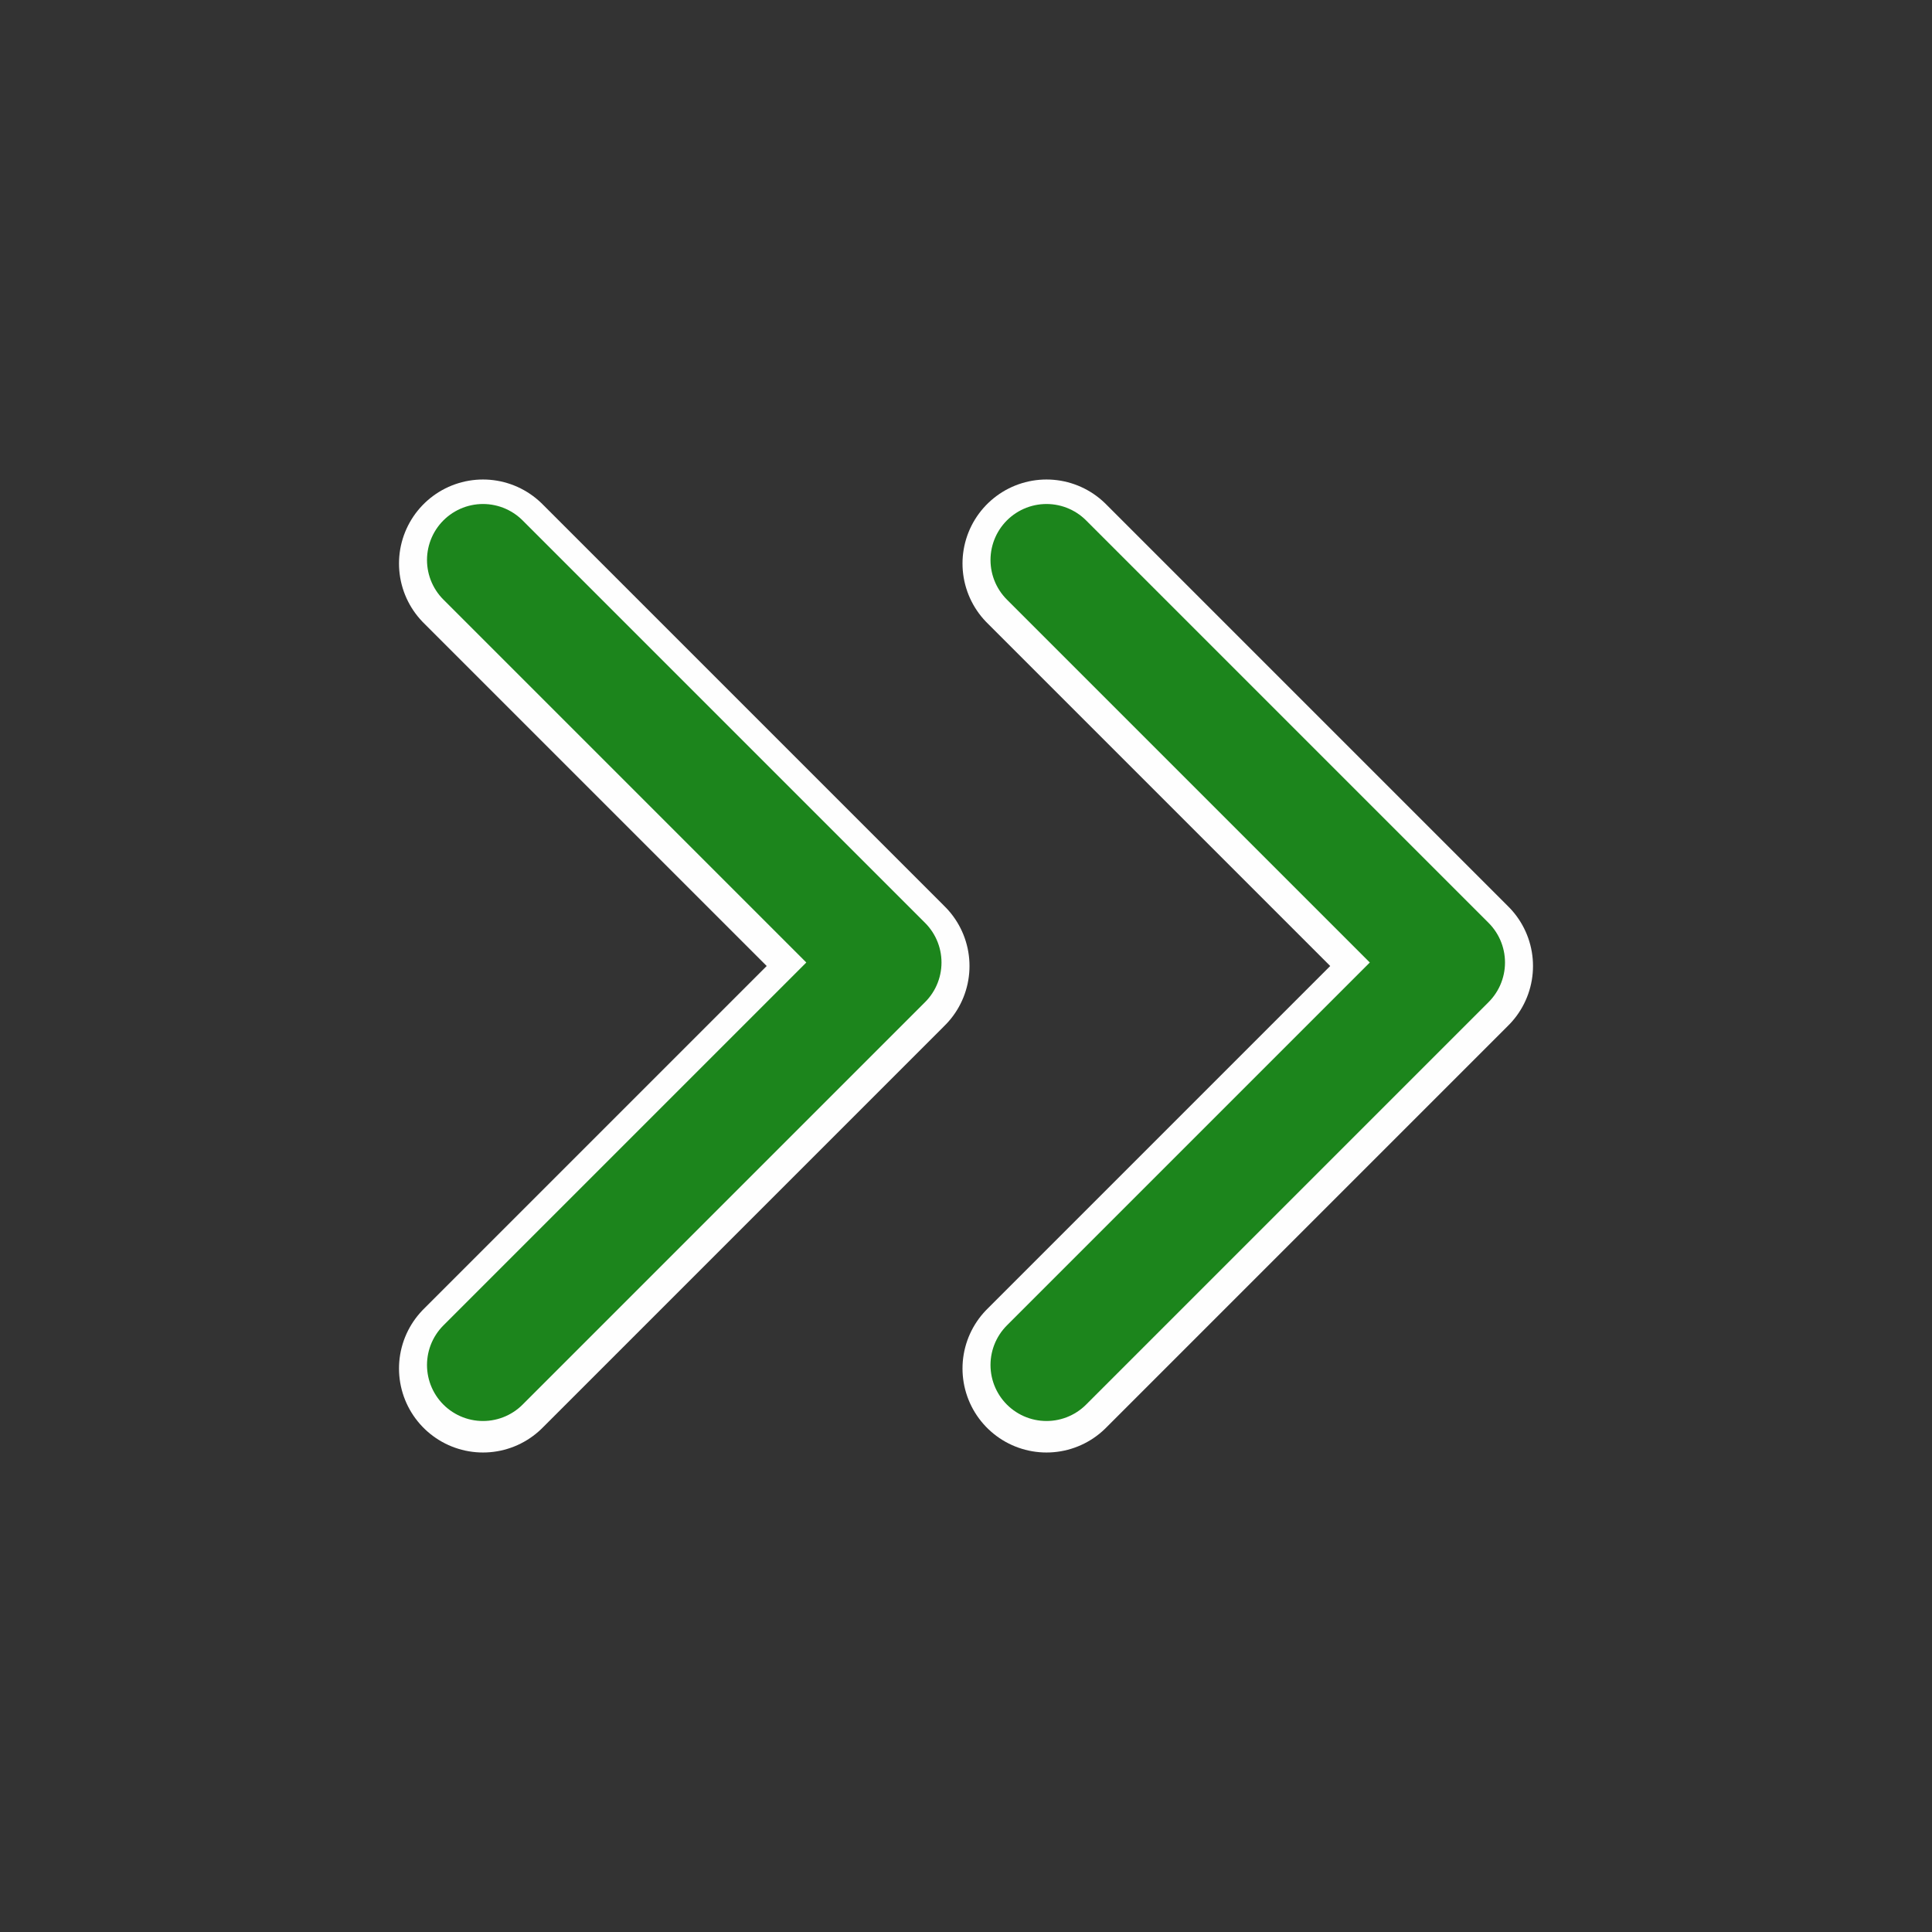 <svg width="138" height="138" viewBox="0 0 138 138" fill="none" xmlns="http://www.w3.org/2000/svg">
<rect x="0" y="0" width="138" height="138" fill="#333333" stroke="none"/>
<path d="M74.75 97.75L103.5 69L74.75 40.25M34.5 97.75L63.25 69L34.5 40.25" stroke="#FEFEFE" stroke-width="12" stroke-linecap="round" stroke-linejoin="round"/>
<path d="M74.75 97.5L103.5 68.75L74.75 40M34.5 97.5L63.25 68.75L34.5 40" stroke="#1C851C" stroke-width="8" stroke-linecap="round" stroke-linejoin="round"/>
</svg>
